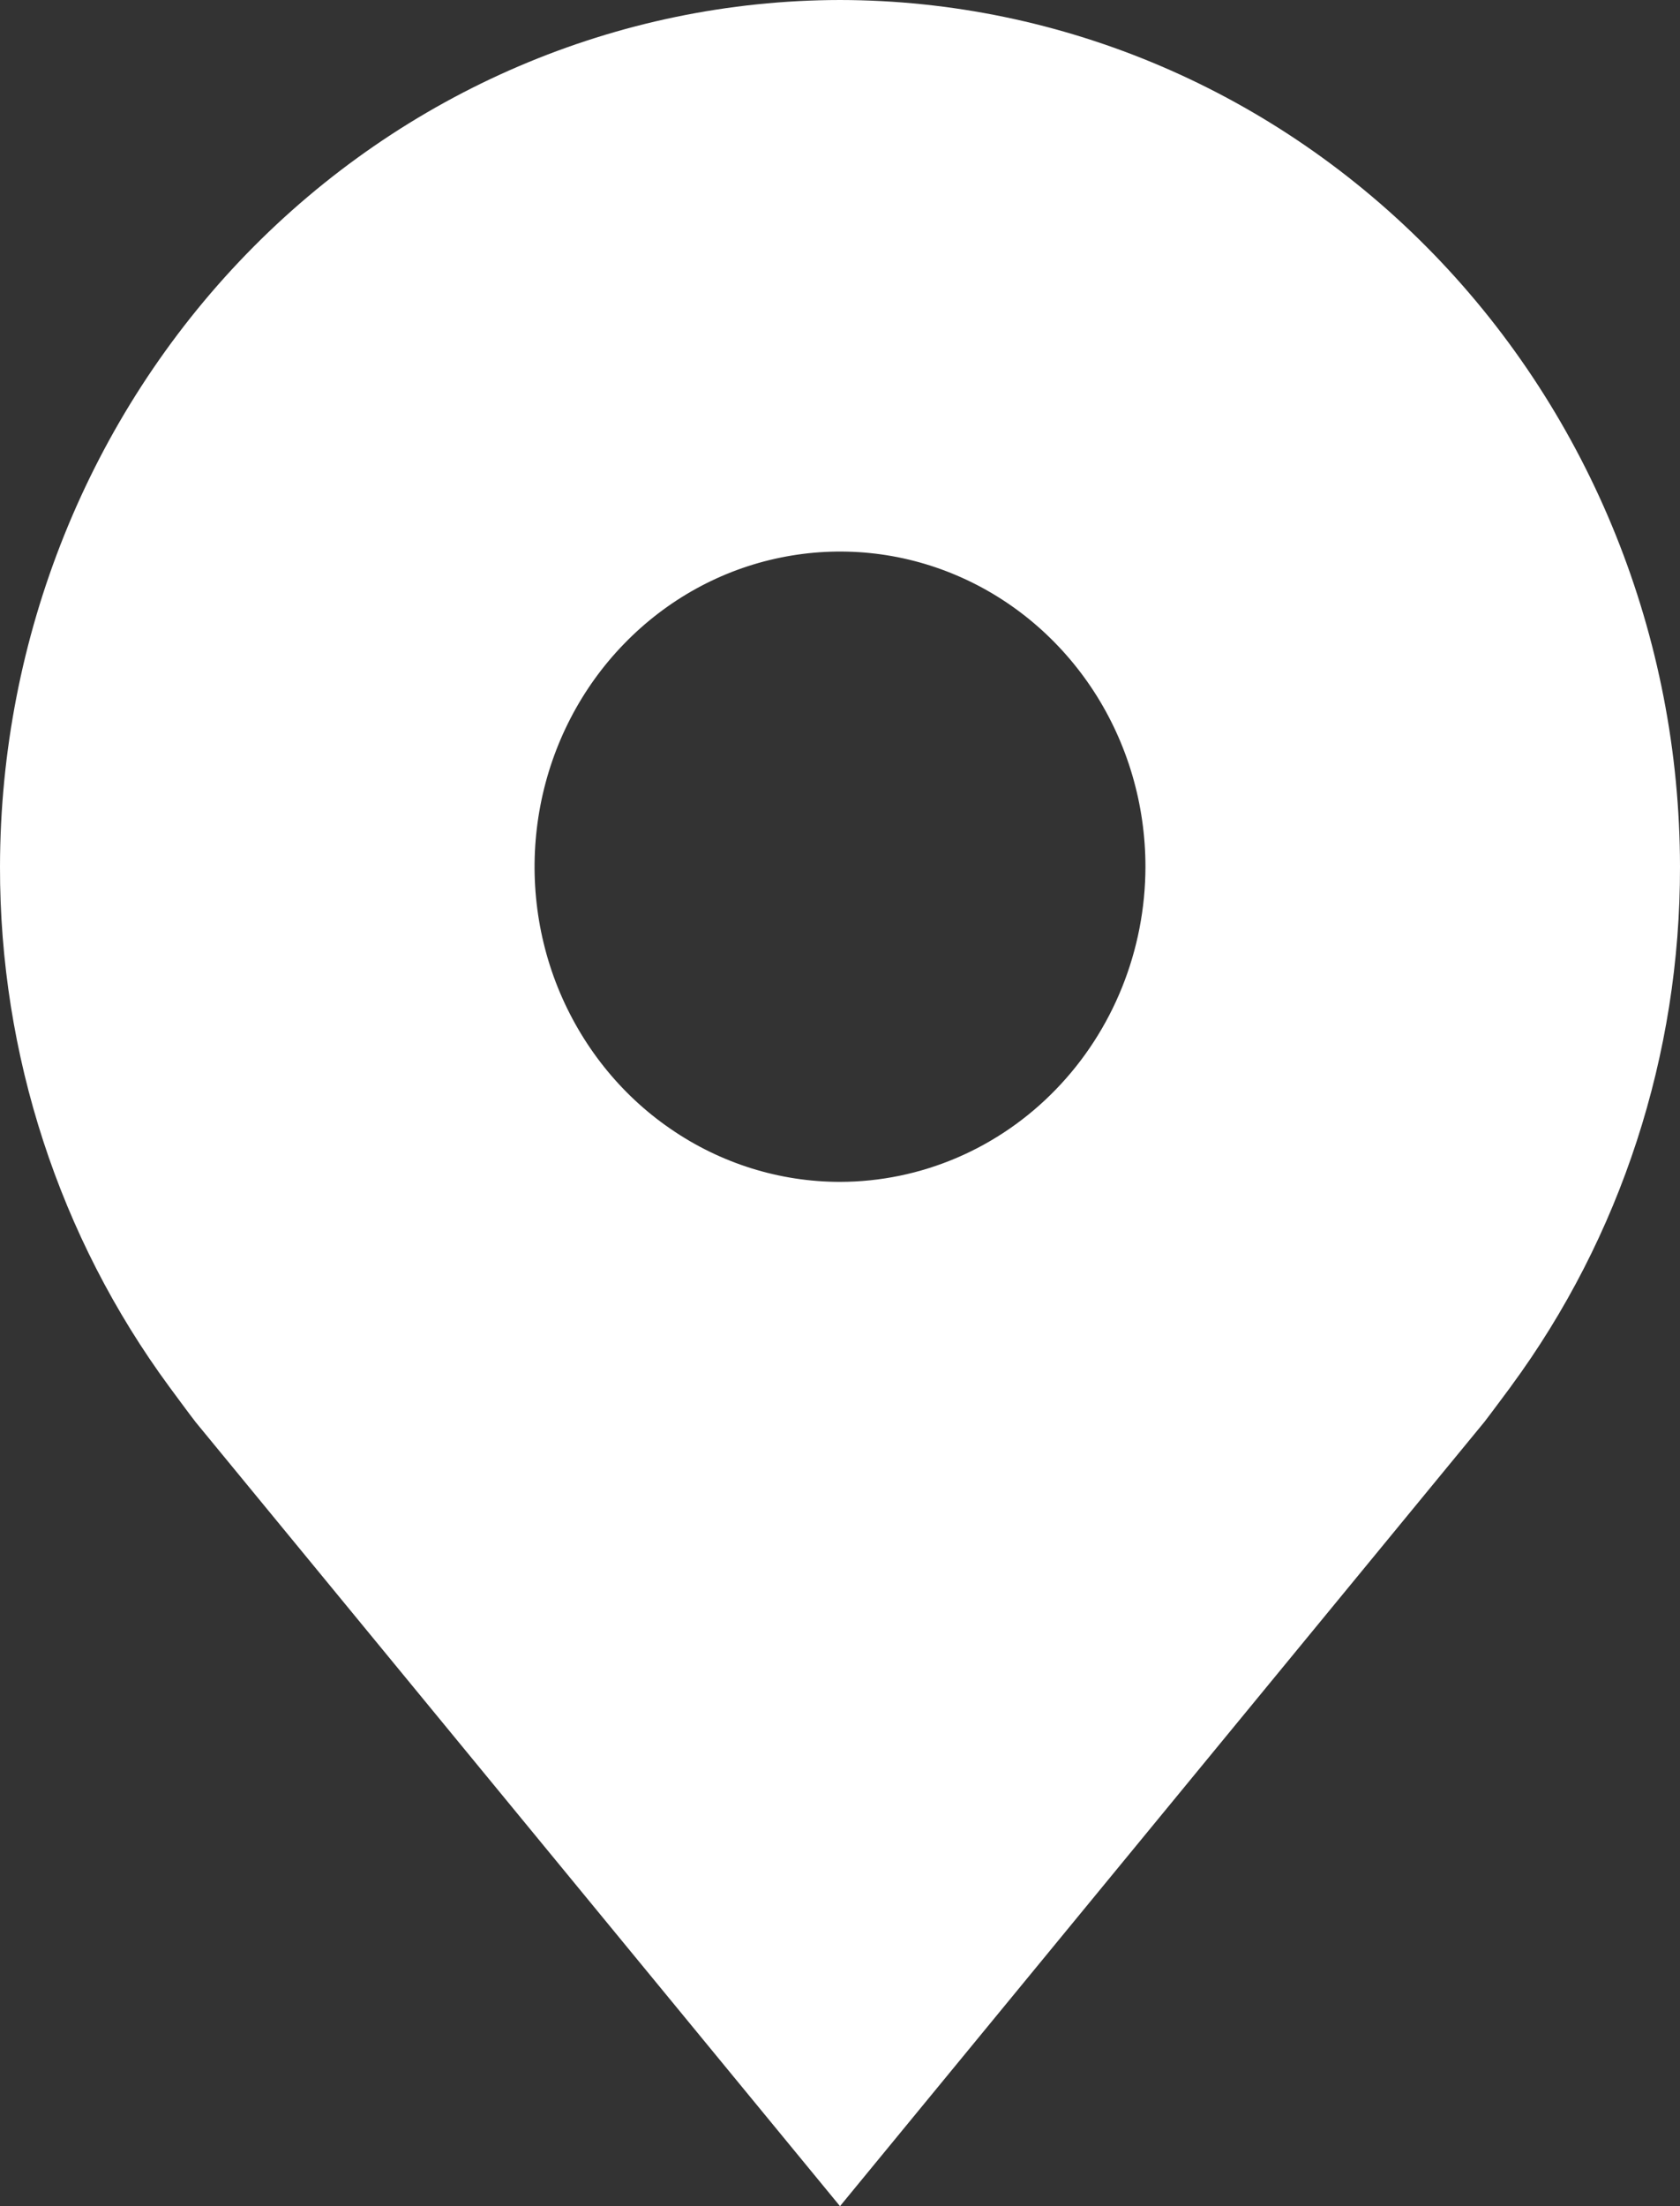 <svg width="16" height="21" viewBox="0 0 16 21" fill="none" xmlns="http://www.w3.org/2000/svg">
<rect x="0" y="0" width="16" height="21" fill="#333333" stroke="none"/>
<path d="M8 0C5.879 0.003 3.846 0.873 2.346 2.419C0.846 3.966 0.003 6.063 8.51118e-06 8.25C-0.003 10.037 0.564 11.776 1.612 13.2C1.612 13.2 1.83 13.496 1.865 13.539L8 21L14.137 13.535C14.169 13.495 14.388 13.2 14.388 13.2L14.389 13.198C15.437 11.775 16.003 10.037 16 8.25C15.998 6.063 15.154 3.966 13.654 2.419C12.154 0.873 10.121 0.003 8 0ZM8 11.25C7.425 11.25 6.862 11.074 6.384 10.744C5.905 10.415 5.533 9.946 5.312 9.398C5.092 8.85 5.035 8.247 5.147 7.665C5.259 7.083 5.536 6.548 5.943 6.129C6.35 5.709 6.868 5.423 7.432 5.308C7.997 5.192 8.582 5.251 9.113 5.478C9.645 5.705 10.099 6.09 10.419 6.583C10.739 7.077 10.909 7.657 10.909 8.25C10.908 9.045 10.601 9.808 10.056 10.37C9.511 10.933 8.771 11.249 8 11.25Z" fill="white"/>
</svg>
